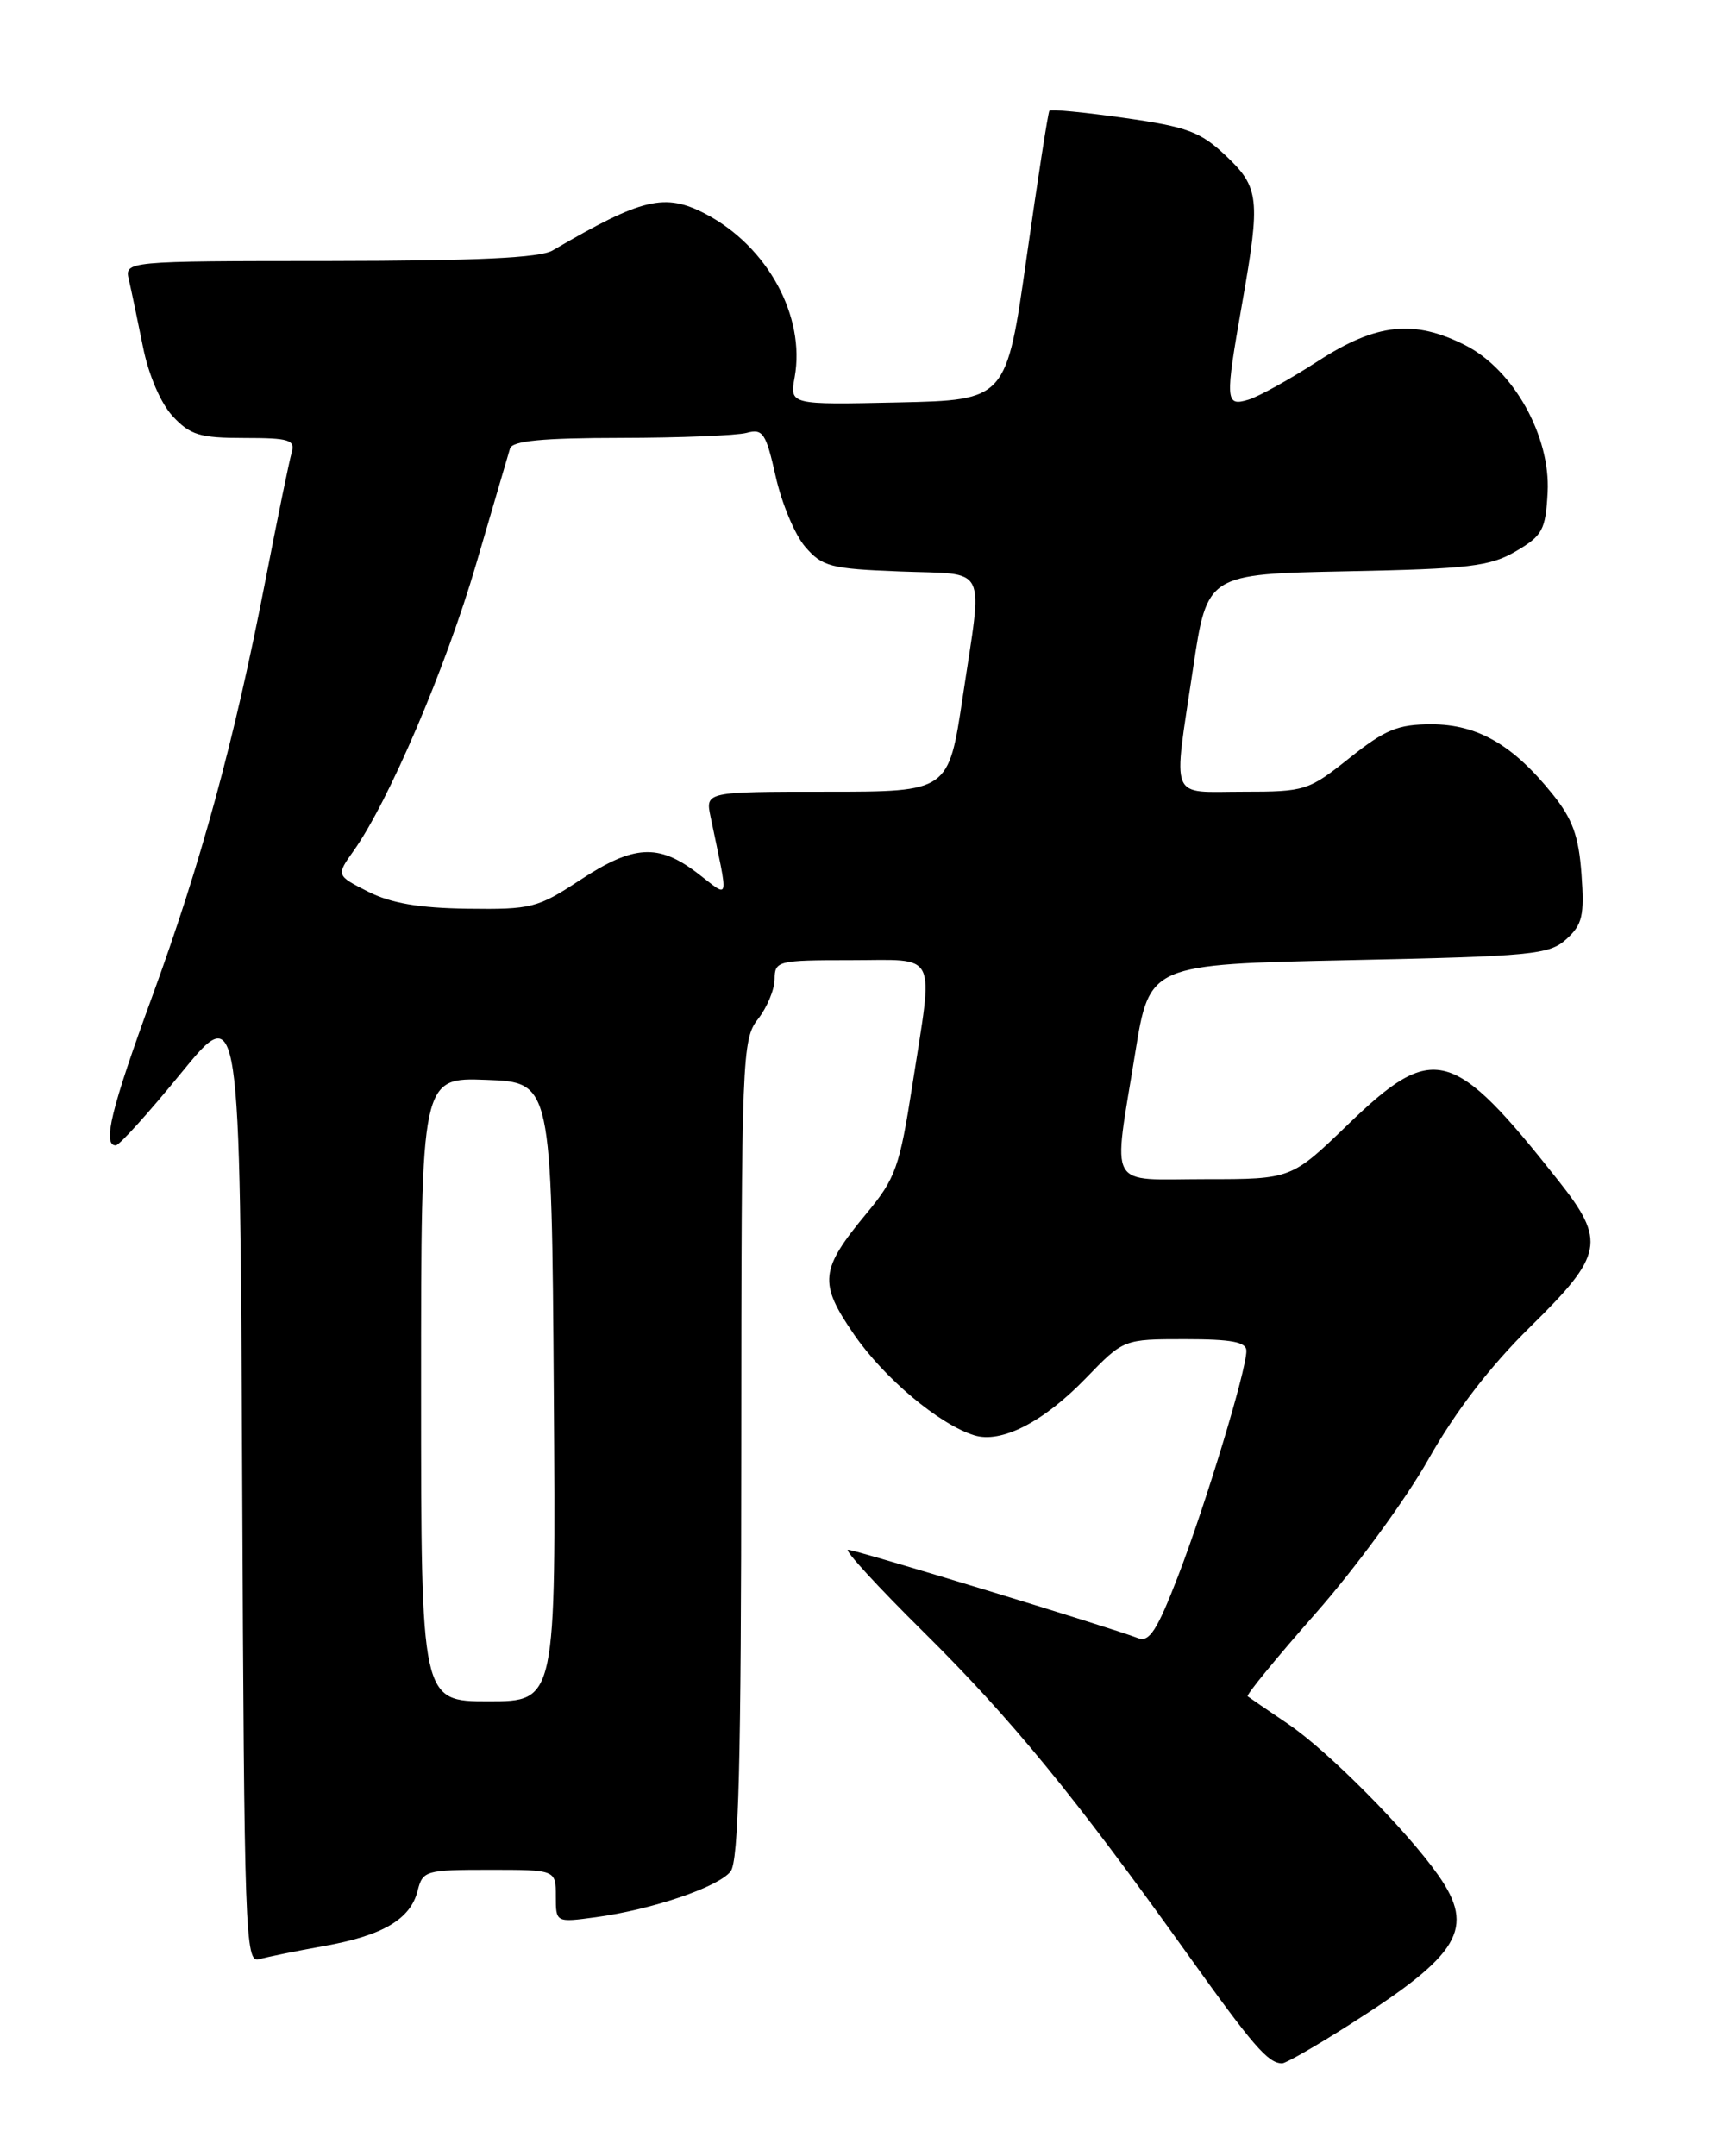<?xml version="1.0" encoding="UTF-8" standalone="no"?>
<!DOCTYPE svg PUBLIC "-//W3C//DTD SVG 1.1//EN" "http://www.w3.org/Graphics/SVG/1.1/DTD/svg11.dtd" >
<svg xmlns="http://www.w3.org/2000/svg" xmlns:xlink="http://www.w3.org/1999/xlink" version="1.1" viewBox="0 0 204 256">
 <g >
 <path fill="currentColor"
d=" M 160.24 240.39 C 173.41 232.03 175.22 228.98 170.79 222.65 C 167.04 217.31 157.73 207.93 153.00 204.72 C 150.53 203.05 148.34 201.55 148.15 201.40 C 147.95 201.25 151.60 196.80 156.25 191.52 C 160.91 186.24 166.92 178.03 169.61 173.27 C 172.86 167.52 176.93 162.23 181.75 157.49 C 190.40 148.99 190.72 147.35 185.06 140.19 C 172.49 124.29 170.24 123.69 160.07 133.50 C 153.34 140.00 153.34 140.00 143.17 140.00 C 131.29 140.00 132.14 141.52 134.80 125.00 C 136.50 114.50 136.50 114.50 160.15 114.00 C 181.99 113.54 183.96 113.35 186.00 111.50 C 187.90 109.78 188.15 108.71 187.79 103.77 C 187.46 99.25 186.73 97.23 184.34 94.27 C 179.64 88.42 175.43 86.00 169.98 86.00 C 165.98 86.00 164.50 86.61 160.24 90.00 C 155.37 93.88 154.98 94.00 147.61 94.00 C 138.72 94.00 139.28 95.37 141.67 79.35 C 143.34 68.16 143.34 68.16 159.92 67.83 C 174.47 67.54 176.93 67.25 180.00 65.45 C 183.17 63.59 183.53 62.93 183.77 58.45 C 184.12 51.79 179.73 43.92 174.03 41.01 C 167.92 37.90 163.45 38.37 156.49 42.88 C 153.20 45.01 149.49 47.07 148.25 47.45 C 145.49 48.29 145.45 47.64 147.50 36.00 C 149.69 23.58 149.54 22.25 145.55 18.48 C 142.54 15.64 140.97 15.06 133.49 14.00 C 128.76 13.33 124.76 12.94 124.61 13.14 C 124.45 13.34 123.24 21.15 121.91 30.50 C 119.50 47.50 119.50 47.50 106.63 47.78 C 93.77 48.06 93.77 48.06 94.36 44.78 C 95.66 37.56 91.14 29.26 83.80 25.41 C 78.94 22.87 76.28 23.50 65.61 29.74 C 64.10 30.62 56.64 30.97 39.14 30.99 C 14.78 31.00 14.78 31.00 15.31 33.25 C 15.60 34.49 16.34 38.05 16.97 41.16 C 17.64 44.53 19.08 47.87 20.50 49.41 C 22.58 51.65 23.72 52.00 29.02 52.00 C 34.37 52.00 35.07 52.22 34.63 53.75 C 34.35 54.71 32.94 61.58 31.50 69.00 C 27.81 88.01 23.87 102.46 18.04 118.40 C 13.20 131.62 12.13 136.01 13.75 135.99 C 14.16 135.99 17.65 132.13 21.50 127.41 C 28.50 118.84 28.50 118.84 28.76 175.99 C 29.00 229.76 29.12 233.10 30.76 232.62 C 31.72 232.34 35.17 231.64 38.42 231.06 C 45.46 229.81 48.74 227.87 49.59 224.49 C 50.19 222.10 50.54 222.00 58.11 222.00 C 66.00 222.00 66.00 222.00 66.00 225.14 C 66.00 228.27 66.00 228.27 70.75 227.63 C 77.44 226.72 85.27 224.06 86.75 222.20 C 87.71 220.98 88.01 209.37 88.02 172.06 C 88.04 125.41 88.12 123.40 90.00 121.00 C 91.08 119.62 91.97 117.49 91.98 116.25 C 92.00 114.08 92.34 114.00 101.00 114.00 C 111.53 114.00 110.85 112.63 108.34 128.81 C 106.83 138.54 106.34 139.91 102.95 144.00 C 97.34 150.76 97.18 152.29 101.41 158.44 C 105.00 163.64 111.51 169.11 115.68 170.41 C 118.89 171.41 123.91 168.84 128.96 163.61 C 133.42 159.00 133.42 159.00 140.71 159.00 C 146.26 159.00 148.00 159.33 148.00 160.39 C 148.00 162.70 143.16 178.65 139.88 187.15 C 137.41 193.56 136.47 195.01 135.15 194.50 C 131.85 193.22 101.59 184.00 100.70 184.00 C 100.20 184.00 104.23 188.39 109.65 193.75 C 120.05 204.04 127.51 213.14 141.00 232.00 C 148.83 242.96 150.56 244.95 152.24 244.98 C 152.65 244.99 156.25 242.93 160.24 240.39 Z  M 50.00 164.96 C 50.00 127.92 50.00 127.92 57.75 128.21 C 65.50 128.50 65.50 128.50 65.76 165.25 C 66.02 202.00 66.02 202.00 58.01 202.00 C 50.00 202.00 50.00 202.00 50.00 164.96 Z  M 43.70 105.86 C 39.91 103.94 39.91 103.94 42.01 100.99 C 46.14 95.18 52.94 79.28 56.53 67.00 C 58.54 60.12 60.36 53.94 60.56 53.25 C 60.84 52.34 64.37 52.00 73.72 51.99 C 80.75 51.98 87.47 51.71 88.66 51.39 C 90.59 50.87 90.95 51.41 92.11 56.58 C 92.82 59.75 94.39 63.51 95.61 64.92 C 97.64 67.28 98.61 67.53 106.91 67.85 C 117.47 68.26 116.71 66.73 114.32 82.73 C 112.63 94.00 112.63 94.00 98.19 94.00 C 83.75 94.00 83.75 94.00 84.38 97.00 C 86.55 107.43 86.73 106.66 82.82 103.67 C 78.17 100.13 75.24 100.30 68.86 104.50 C 63.84 107.80 63.10 107.99 55.52 107.89 C 49.76 107.81 46.43 107.24 43.70 105.86 Z "/>
</g>
</svg>